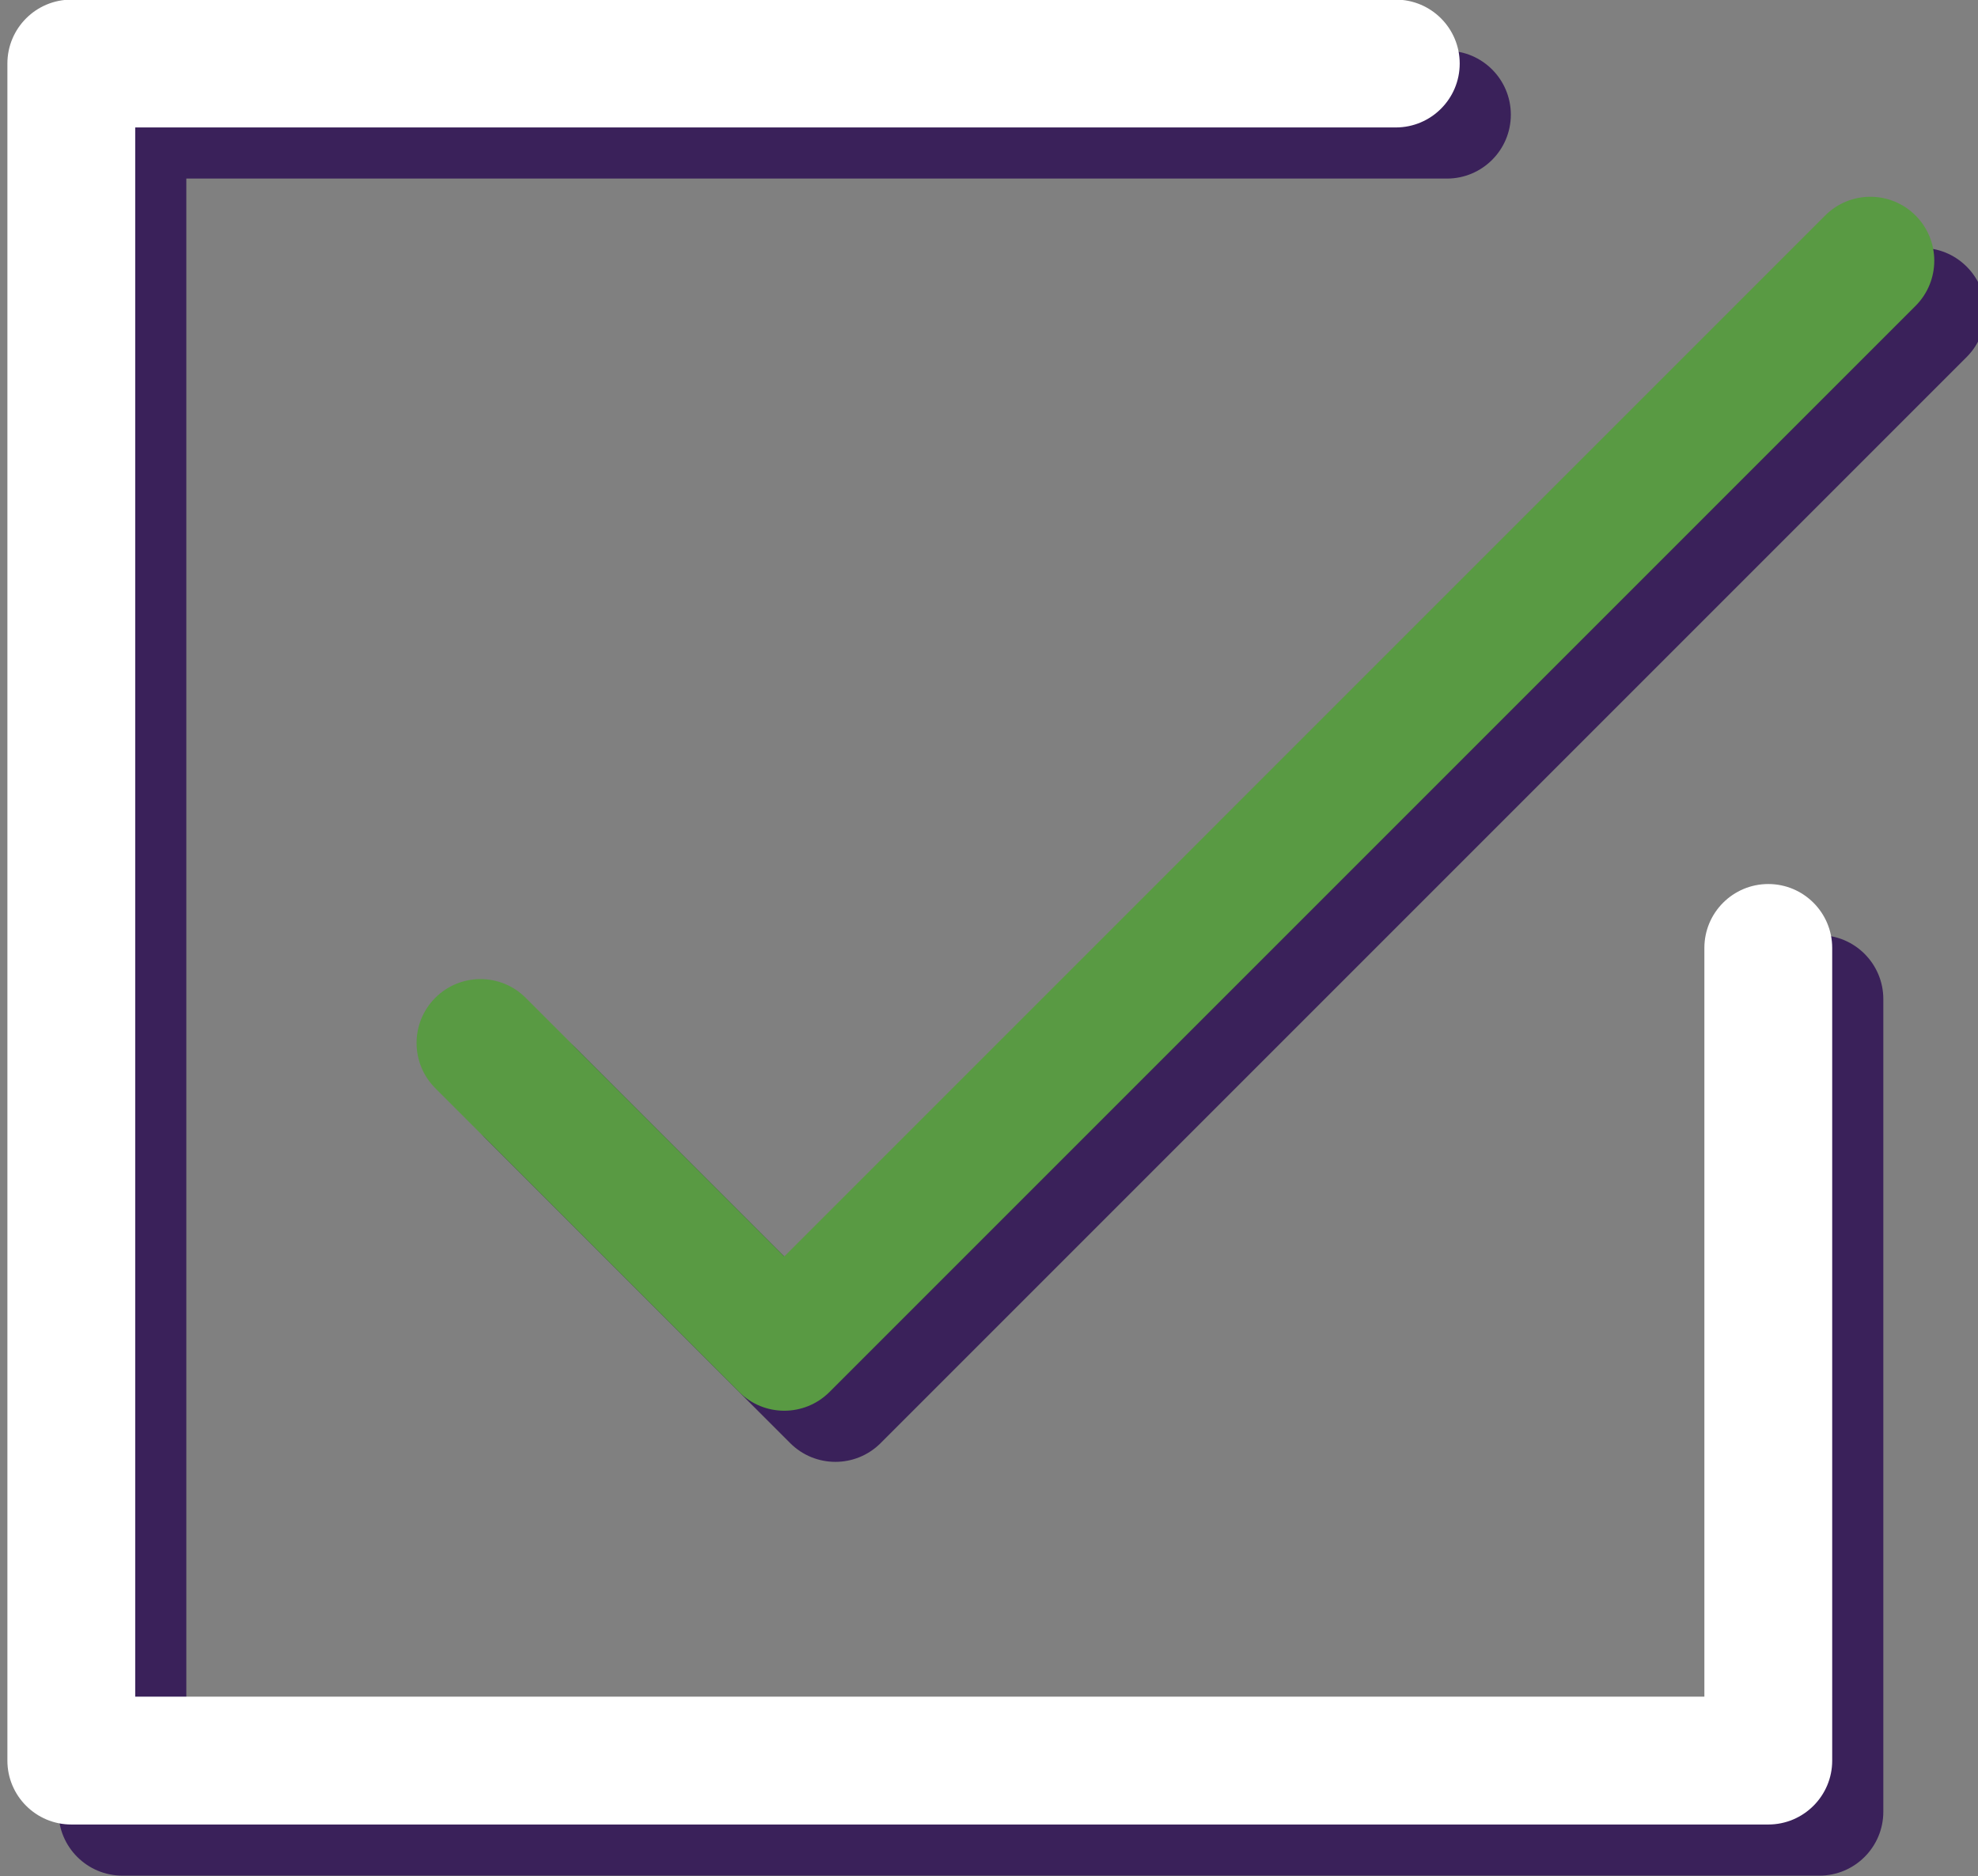 <?xml version="1.0" encoding="utf-8"?>
<!-- Generator: Adobe Illustrator 15.0.2, SVG Export Plug-In . SVG Version: 6.00 Build 0)  -->
<!DOCTYPE svg PUBLIC "-//W3C//DTD SVG 1.1//EN" "http://www.w3.org/Graphics/SVG/1.1/DTD/svg11.dtd">
<svg version="1.1" id="Слой_1" xmlns="http://www.w3.org/2000/svg" xmlns:xlink="http://www.w3.org/1999/xlink" x="0px" y="0px"
	 width="386.893px" height="366.93px" viewBox="0 0 386.893 366.93" enable-background="new 0 0 386.893 366.93"
	 xml:space="preserve">
<rect x="0" y="0" width="386.893" height="366.93" fill="#808080" stroke="none"/>
<g>
	<title>Layer 1</title>
	<g id="svg_1">
		<g id="svg_2">
			<g id="svg_3">
				<g id="svg_4">
					<path id="svg_5" fill="#3A215A" d="M355.872,182.909c-6.902,0-12.5,5.597-12.5,12.5v146.447H36.447V34.928h246.569
						c6.905,0,12.5-5.597,12.5-12.5c0-6.901-5.596-12.5-12.5-12.5H23.947c-6.9,0-12.5,5.599-12.5,12.5v331.93
						c0,6.9,5.6,12.5,12.5,12.5h331.927c6.9,0,12.5-5.6,12.5-12.5V195.409C368.372,188.506,362.776,182.909,355.872,182.909z"/>
				</g>
			</g>
			<g id="svg_6">
				<g id="svg_7">
					<path id="svg_8" fill="#3A215A" d="M384.677,52.15c-4.881-4.882-12.795-4.882-17.678,0L163.404,255.747l-50.584-50.584
						c-4.882-4.881-12.796-4.881-17.679,0c-4.881,4.882-4.881,12.796,0,17.679l59.424,59.422c2.44,2.44,5.642,3.662,8.839,3.662
						c3.199,0,6.397-1.222,8.841-3.662L384.678,69.828C389.561,64.946,389.561,57.032,384.677,52.15z"/>
				</g>
			</g>
		</g>
		<g id="svg_9">
			<g id="svg_10">
				<g id="svg_11">
					<path id="svg_12" fill="#FFFFFF" d="M345.873,172.908c-6.903,0-12.5,5.598-12.5,12.5v146.447H26.447V24.928h246.569
						c6.904,0,12.5-5.598,12.5-12.5c0-6.902-5.596-12.5-12.5-12.5H13.947c-6.9,0-12.5,5.598-12.5,12.5v331.929
						c0,6.9,5.6,12.5,12.5,12.5h331.928c6.9,0,12.5-5.6,12.5-12.5V185.408C358.373,178.506,352.777,172.908,345.873,172.908z"/>
				</g>
			</g>
			<g id="svg_13">
				<g id="svg_14">
					<path id="svg_15" fill="#599A43" d="M374.677,42.149c-4.881-4.882-12.795-4.882-17.679,0L153.404,245.746l-50.584-50.584
						c-4.882-4.881-12.796-4.881-17.679,0c-4.881,4.883-4.881,12.797,0,17.679l59.424,59.423c2.44,2.439,5.642,3.661,8.839,3.661
						c3.199,0,6.397-1.222,8.841-3.661L374.679,59.827C379.561,54.945,379.561,47.031,374.677,42.149z"/>
				</g>
			</g>
		</g>
	</g>
</g>
</svg>
